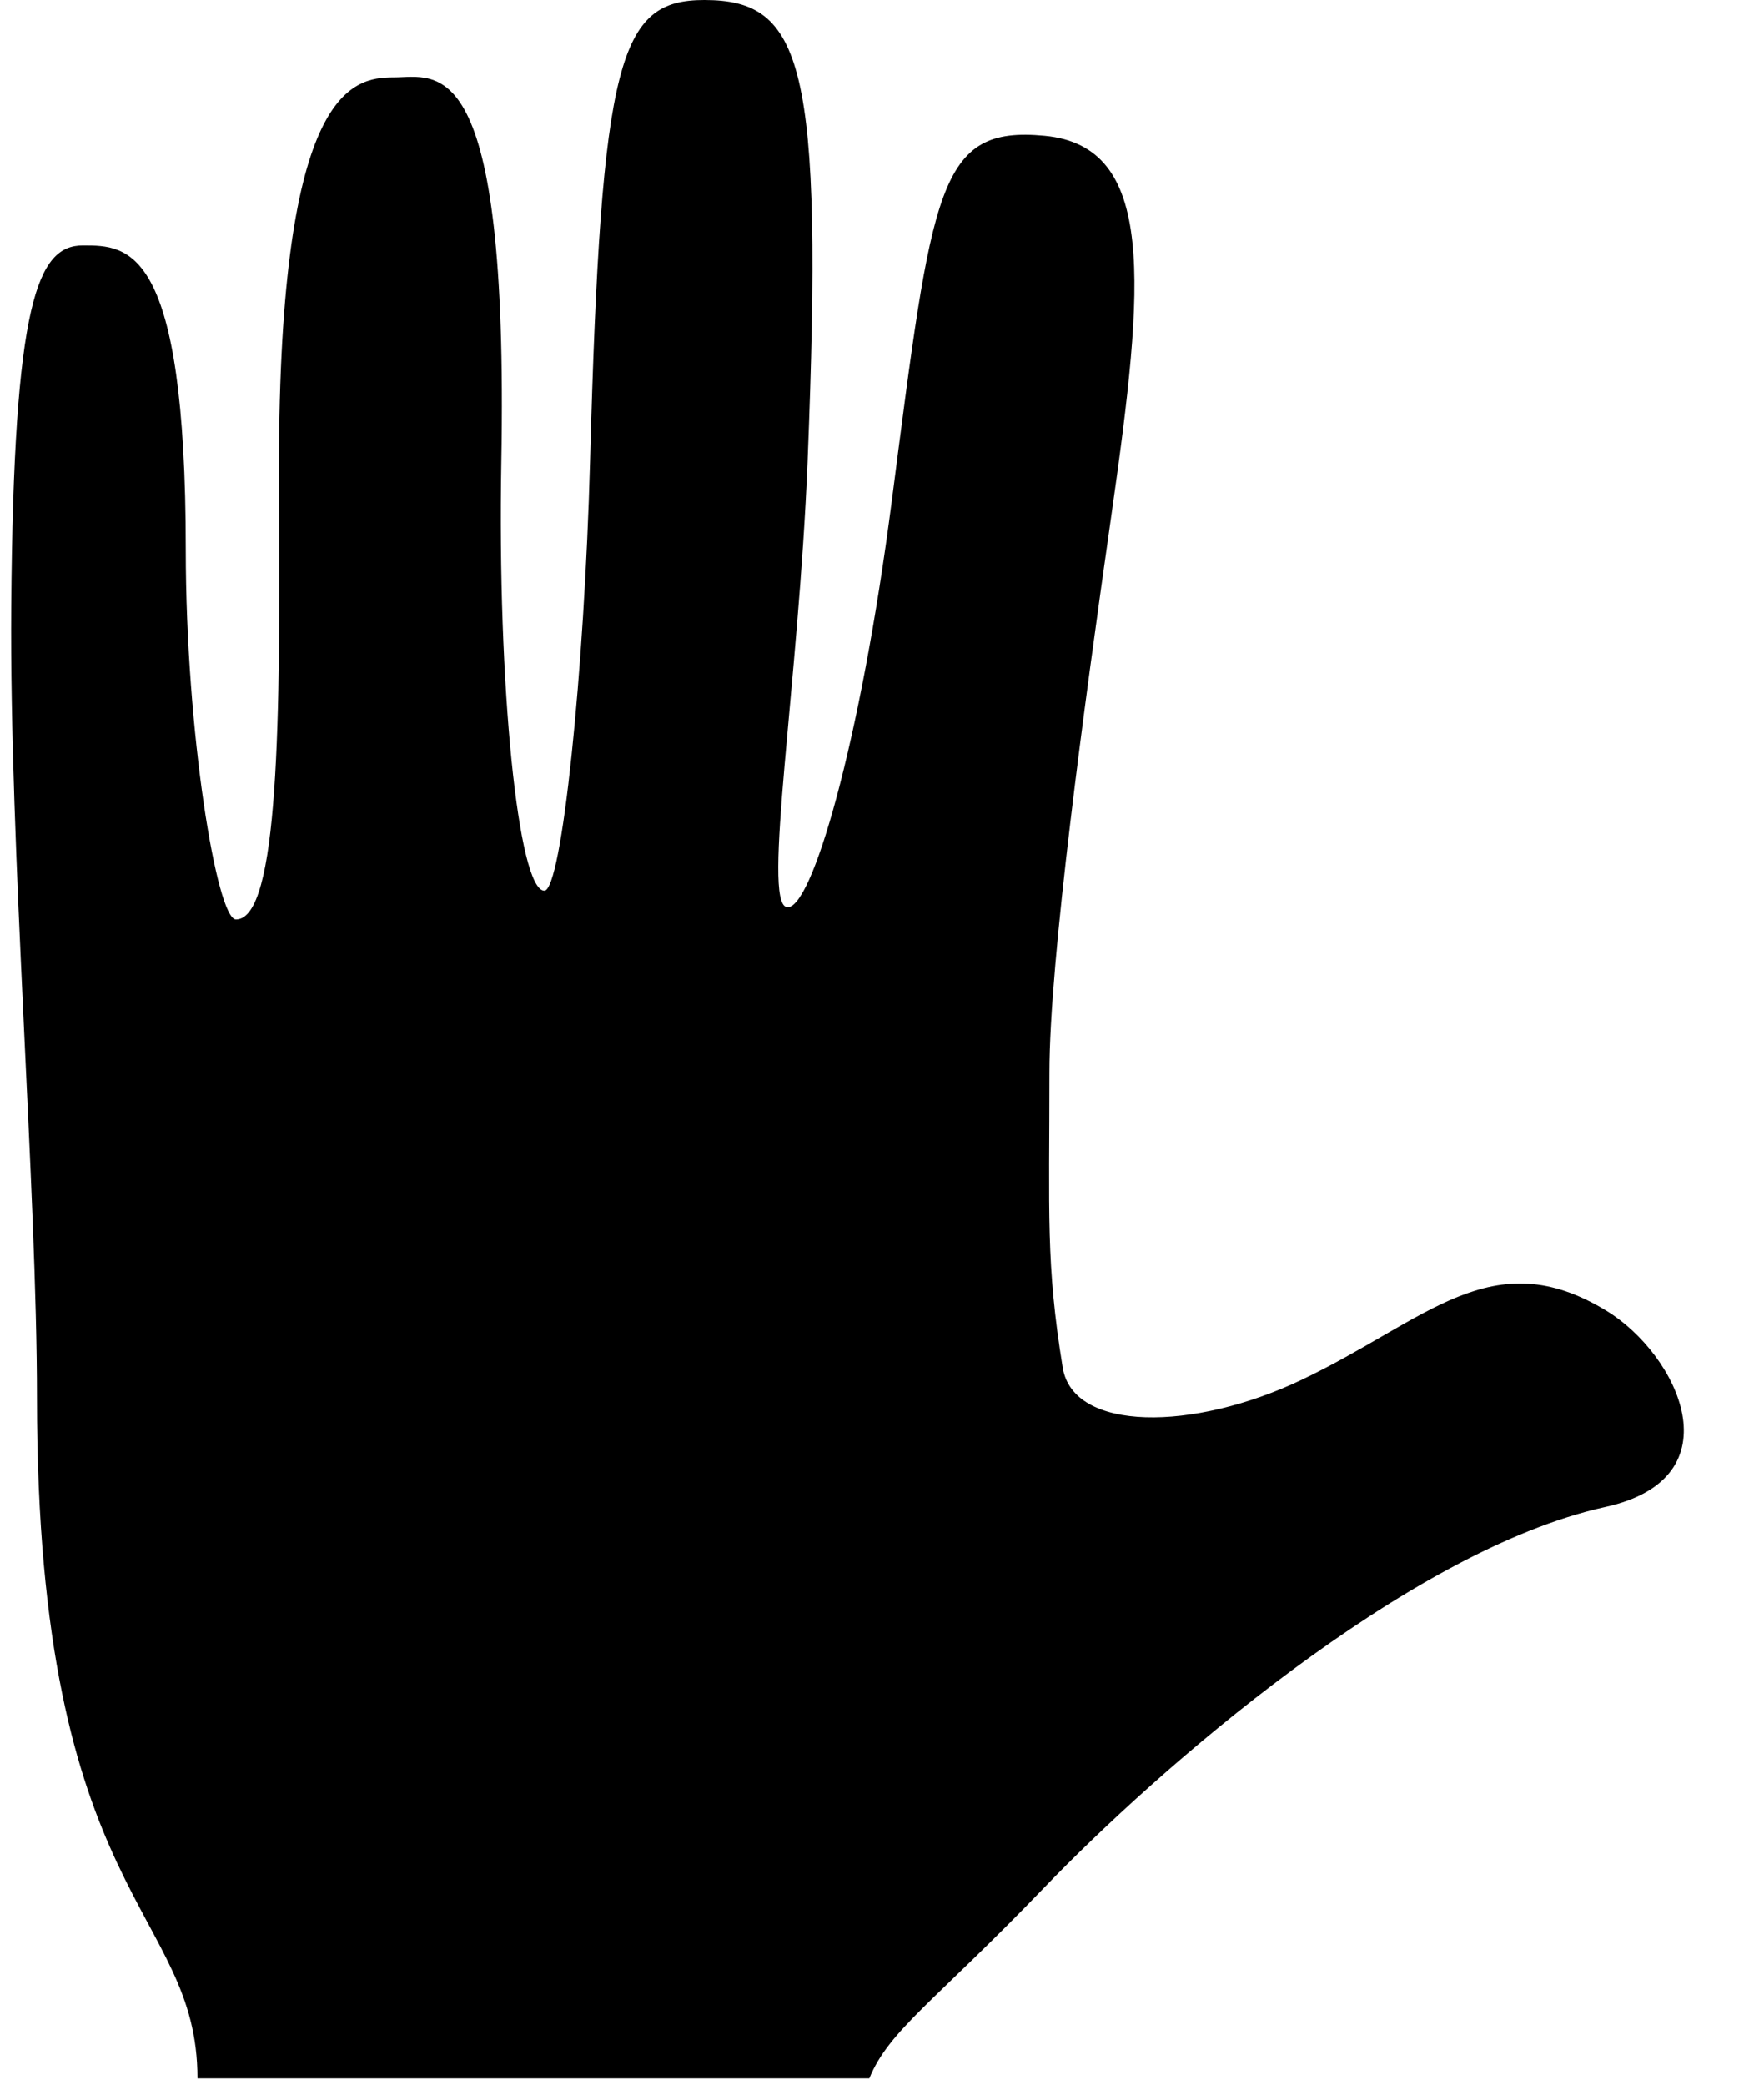 <?xml version="1.0"?>
<svg version="1.1" id="Layer_1" xmlns="http://www.w3.org/2000/svg" xmlns:xlink="http://www.w3.org/1999/xlink" x="0px" y="0px"
	 width="22px" height="26px" viewBox="0 0 22 26" enable-background="new 0 0 22 26" xml:space="preserve">
    <desc iVinci="yes" version="4.5" gridStep="20" showGrid="no" snapToGrid="no" codePlatform="0"/>
    <g id="Layer1" opacity="1">
        <g id="Shape1">
            <path id="shapePath1" d="M20.039,16.35 C18.606,15.474 17.794,16.467 16.229,17.211 C14.884,17.851 13.386,17.861 13.254,17.058 C13.042,15.761 13.088,15.142 13.088,13.379 C13.088,11.978 13.522,8.803 13.864,6.404 C14.276,3.517 14.419,1.827 13.03,1.694 C11.695,1.566 11.629,2.333 11.121,6.254 C10.733,9.26 10.118,11.375 9.811,11.313 C9.504,11.251 9.96,8.527 10.072,5.75 C10.271,0.781 10.01,-9.53674e-07 8.784,-9.53674e-07 C7.727,-9.53674e-07 7.497,0.703 7.359,5.75 C7.288,8.375 7.007,11.108 6.789,11.108 C6.462,11.108 6.202,8.545 6.252,5.767 C6.347,0.573 5.45,0.965 4.911,0.965 C4.379,0.965 3.45,1.118 3.48,6.071 C3.498,8.967 3.48,11.467 2.943,11.467 C2.704,11.467 2.317,9.133 2.317,6.861 C2.317,3.061 1.602,3.061 1.034,3.061 C0.468,3.061 0.17,3.761 0.14,7.56 C0.116,10.588 0.461,14.851 0.461,17.435 C0.461,23.724 2.463,23.79 2.463,25.922 L10.842,25.922 C11.088,25.318 11.658,24.964 13.03,23.535 C14.415,22.094 17.549,19.337 20.02,18.795 C21.674,18.433 20.922,16.891 20.039,16.35 Z" style="stroke:none;fill-rule:nonzero;fill:#000000;fill-opacity:1;"/>
        </g>
    </g>
</svg>
